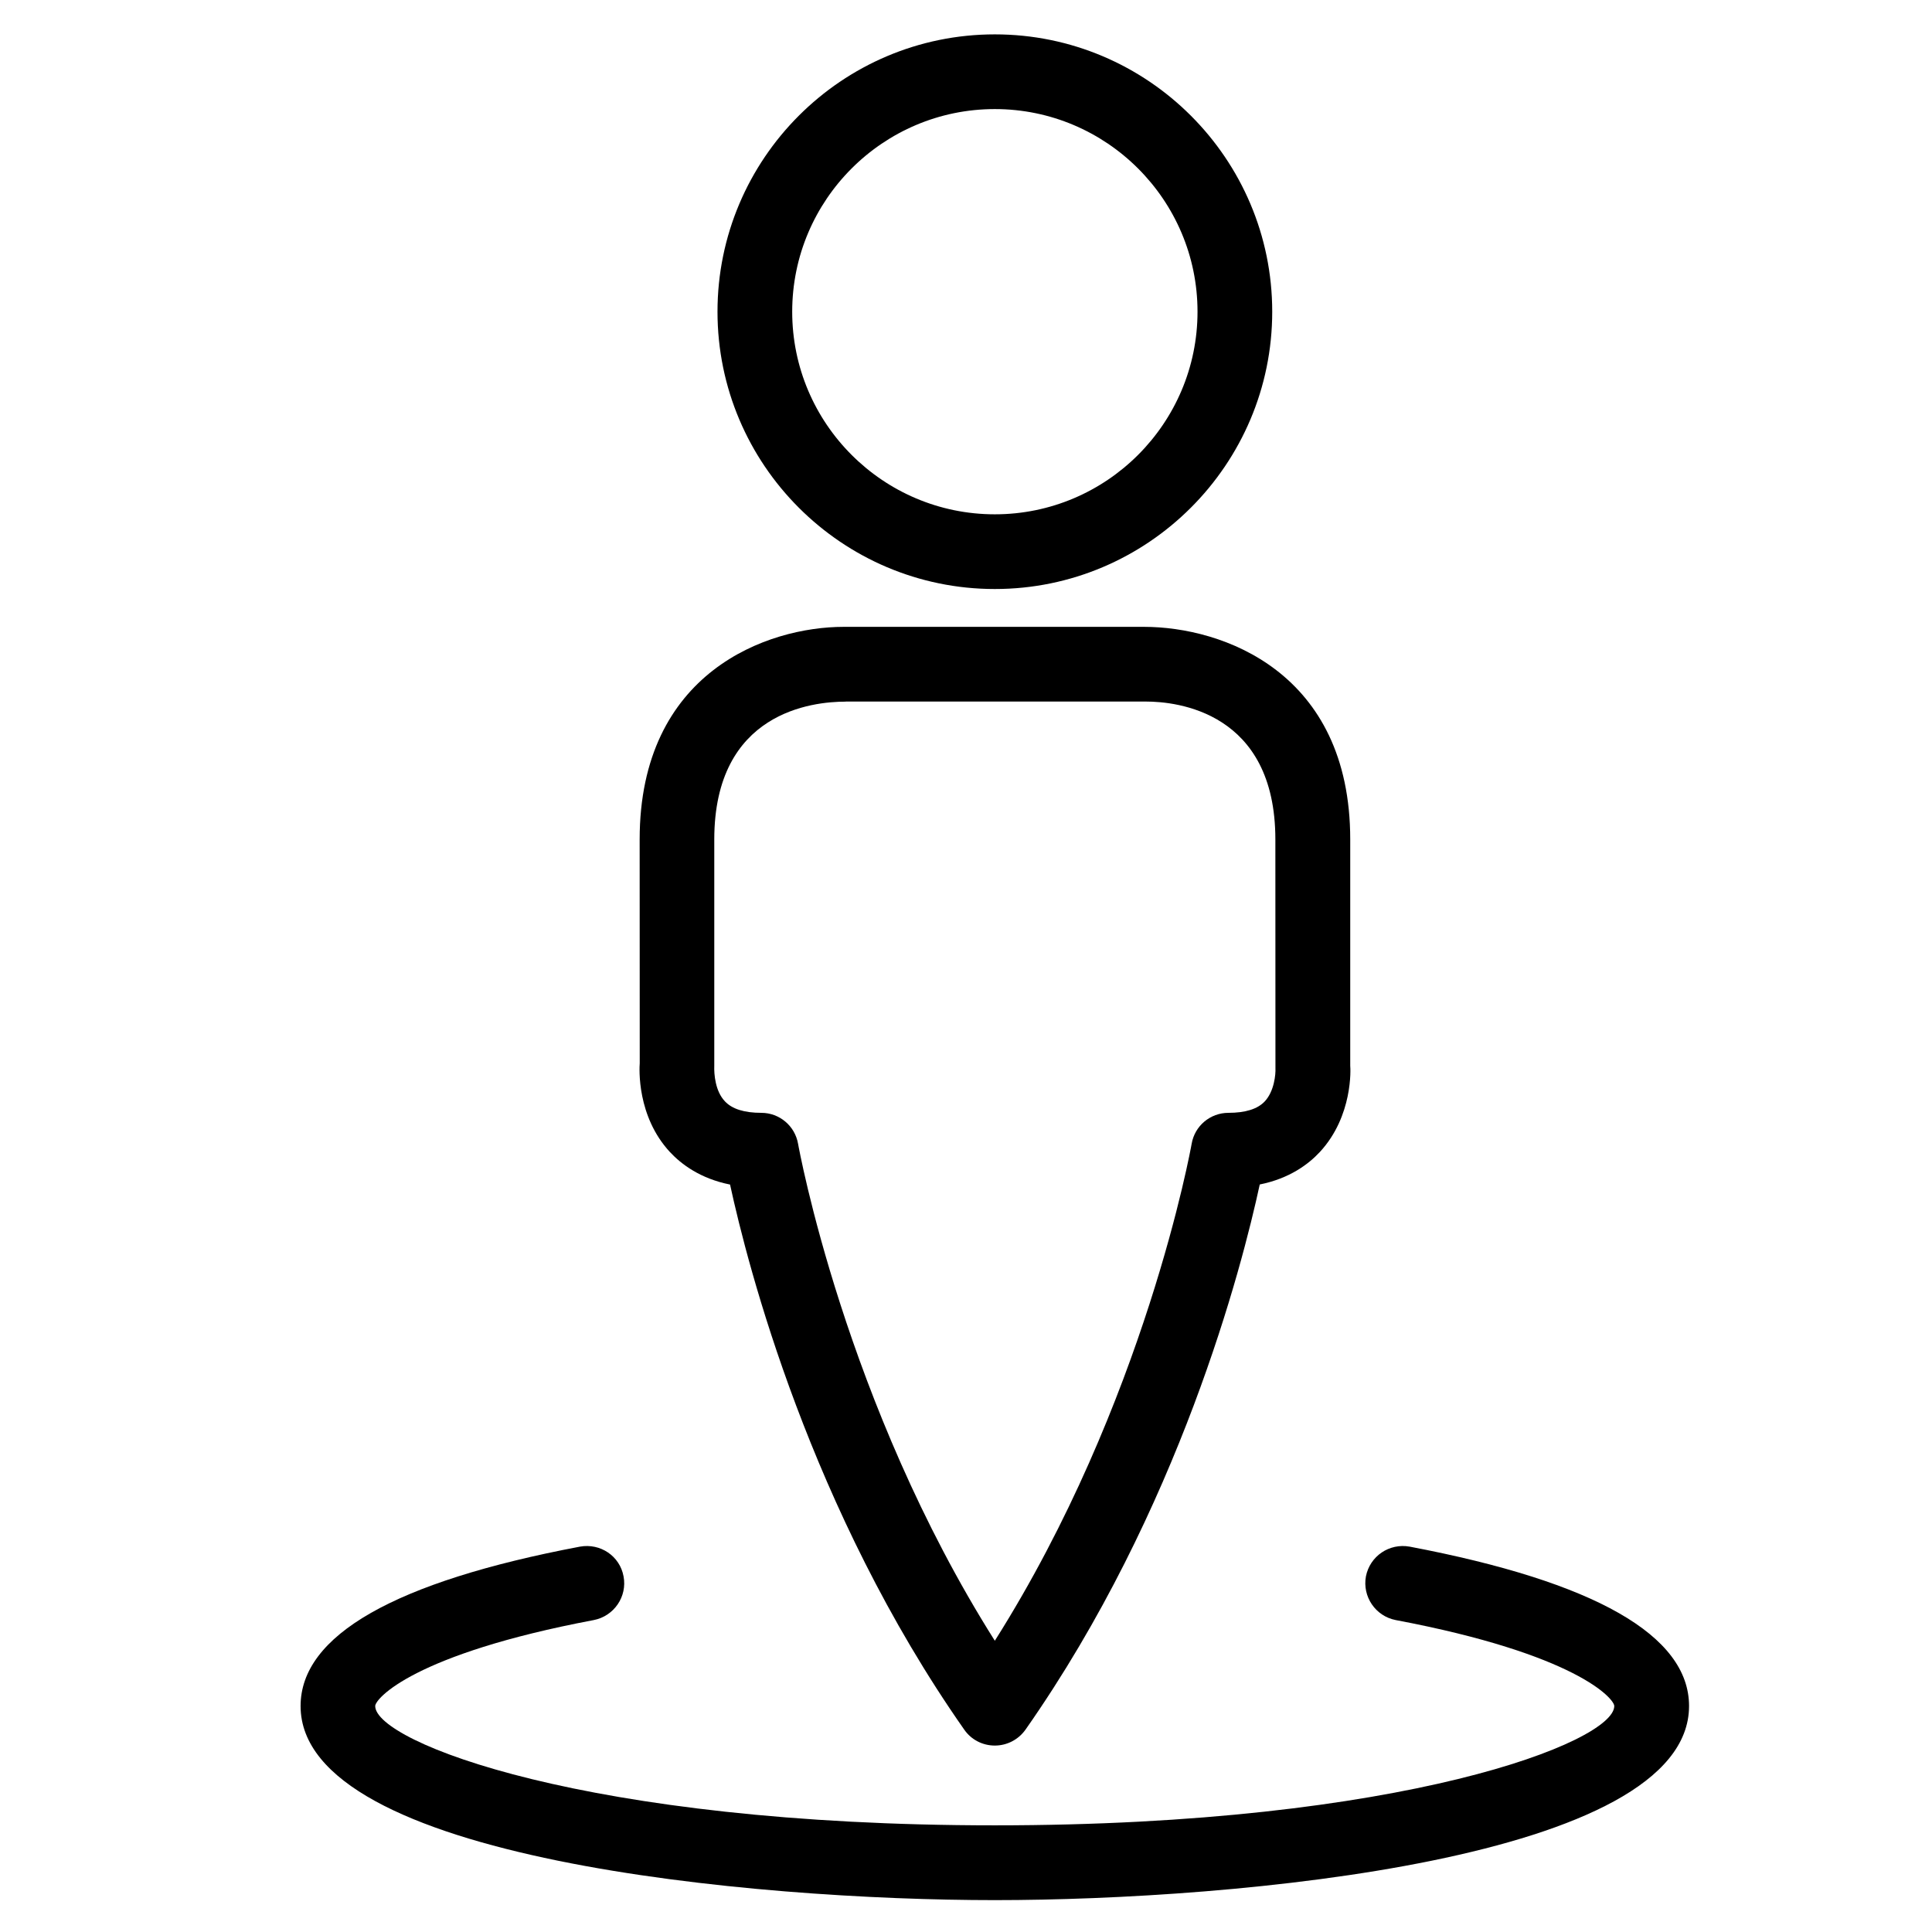 <?xml version="1.0" ?><!DOCTYPE svg  PUBLIC '-//W3C//DTD SVG 1.1//EN'  'http://www.w3.org/Graphics/SVG/1.1/DTD/svg11.dtd'><svg enable-background="new 0 0 24 24" height="24px" id="Layer_1" version="1.1" viewBox="0 0 24 24" width="24px" xml:space="preserve" xmlns="http://www.w3.org/2000/svg" xmlns:xlink="http://www.w3.org/1999/xlink"><g><path d="M12.358,7.317c-1.899,0-3.445-1.545-3.445-3.445c0-1.899,1.545-3.445,3.445-3.445c1.9,0,3.446,1.545,3.446,3.445   C15.804,5.771,14.258,7.317,12.358,7.317z M12.358,1.355c-1.388,0-2.517,1.129-2.517,2.517s1.129,2.517,2.517,2.517   c1.388,0,2.518-1.129,2.518-2.517S13.746,1.355,12.358,1.355z"/></g><g><path d="M12.358,21.684L12.358,21.684c-0.151,0-0.293-0.072-0.38-0.198c-1.913-2.73-2.689-5.757-2.909-6.771   c-0.369-0.074-0.604-0.251-0.747-0.404c-0.413-0.446-0.38-1.039-0.375-1.104l-0.001-2.779c0-2.085,1.593-2.641,2.534-2.641l3.733,0   l0,0c0.968,0,2.56,0.557,2.56,2.641v2.812c0.004,0.031,0.036,0.624-0.377,1.07c-0.142,0.153-0.378,0.33-0.747,0.404   c-0.219,1.014-0.996,4.04-2.909,6.771C12.651,21.611,12.509,21.684,12.358,21.684z M10.503,8.716c-0.405,0-1.63,0.125-1.63,1.712   v2.812c-0.004,0.103,0.012,0.316,0.133,0.442c0.089,0.095,0.241,0.142,0.451,0.142c0.226,0,0.418,0.162,0.457,0.385   c0.006,0.034,0.58,3.222,2.444,6.173c1.869-2.957,2.439-6.139,2.445-6.173c0.038-0.223,0.231-0.385,0.457-0.385   c0.21,0,0.362-0.047,0.451-0.142c0.119-0.126,0.137-0.34,0.133-0.411l-0.001-2.843c0-1.589-1.229-1.713-1.605-1.713l-3.732,0   C10.504,8.716,10.503,8.716,10.503,8.716z"/></g><g><path d="M12.358,23.604c-2.983,0-8.624-0.504-8.624-2.411c0-0.877,1.167-1.544,3.47-1.98c0.254-0.046,0.496,0.117,0.542,0.369   c0.048,0.251-0.118,0.494-0.37,0.543c-2.243,0.424-2.715,0.978-2.715,1.068c0,0.444,2.618,1.482,7.696,1.482   s7.696-1.038,7.696-1.482c0-0.091-0.473-0.645-2.715-1.068c-0.252-0.049-0.416-0.292-0.37-0.543   c0.05-0.252,0.291-0.415,0.544-0.369c2.302,0.437,3.47,1.104,3.47,1.98C20.982,23.1,15.341,23.604,12.358,23.604z"/></g></svg>